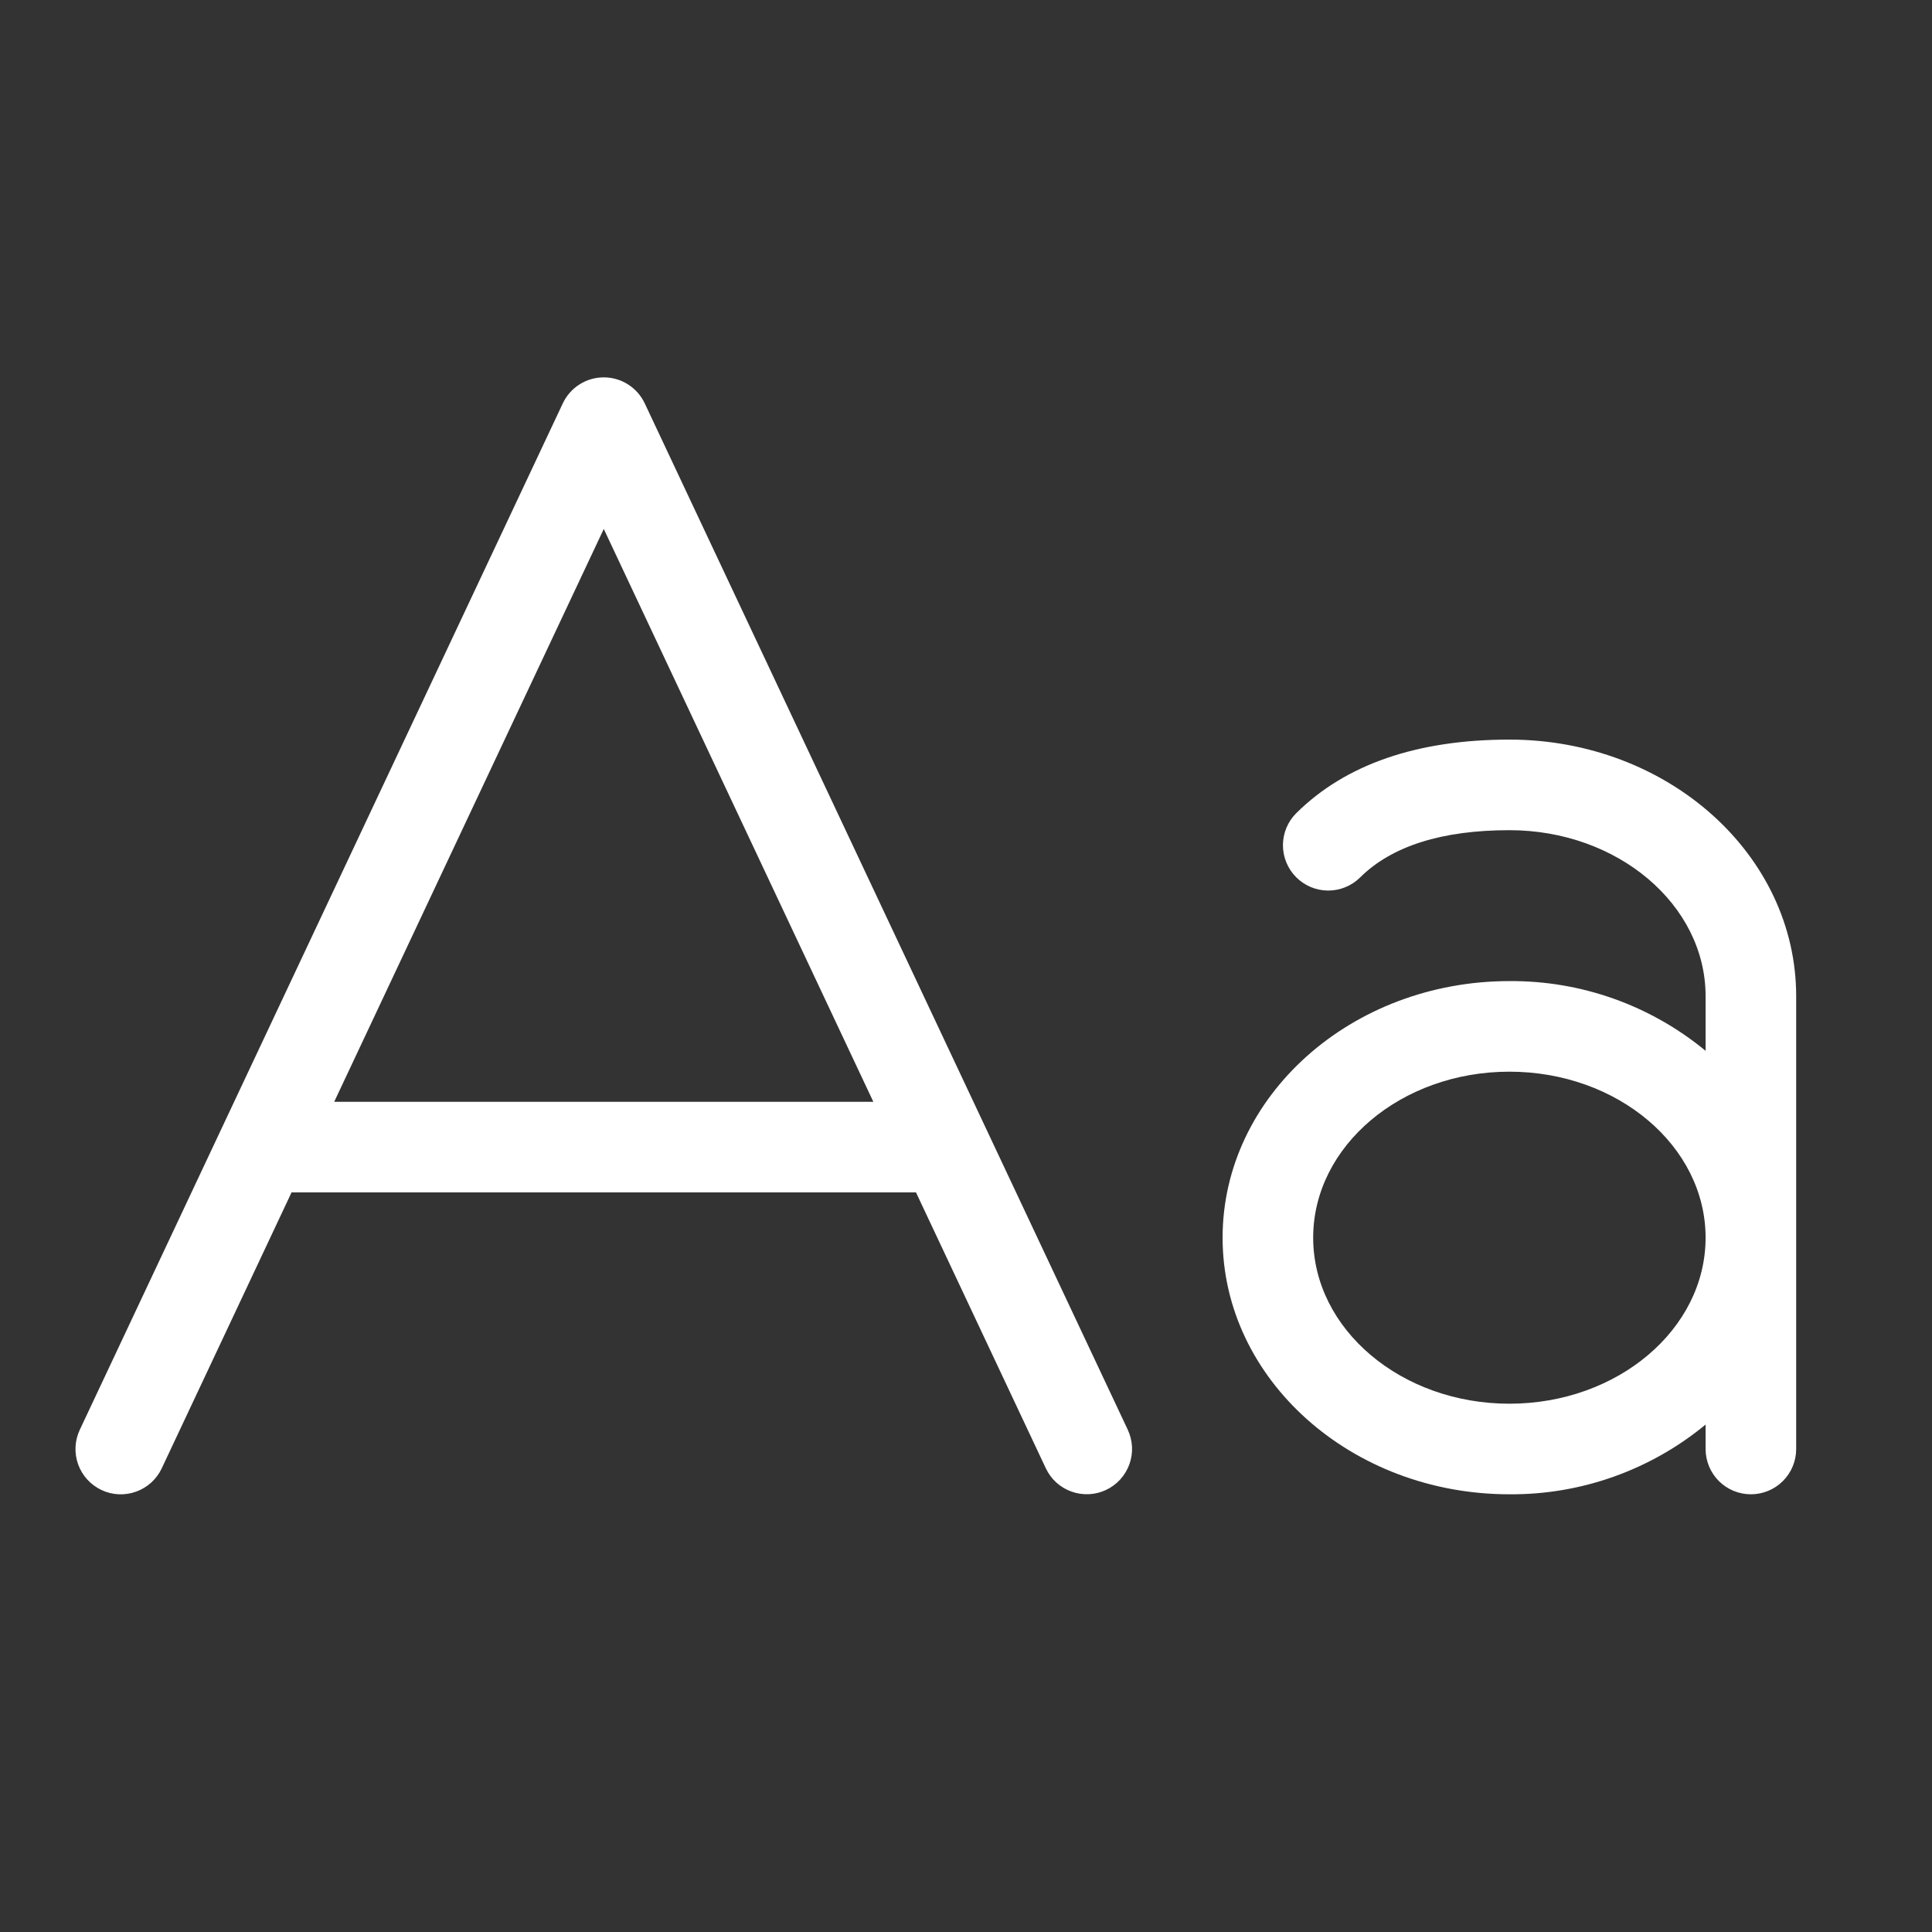 <svg width="43" height="43" viewBox="0 0 43 43" fill="none" xmlns="http://www.w3.org/2000/svg">
<rect x="0" y="0" width="43" height="43" fill="#333333" stroke="none"/>
<path d="M14.35 8.978C14.268 8.805 14.139 8.658 13.978 8.556C13.816 8.453 13.629 8.399 13.438 8.399C13.246 8.399 13.059 8.453 12.898 8.556C12.736 8.658 12.607 8.805 12.526 8.978L1.776 31.822C1.662 32.063 1.649 32.341 1.739 32.592C1.83 32.844 2.017 33.049 2.259 33.163C2.5 33.277 2.778 33.29 3.029 33.199C3.281 33.109 3.486 32.922 3.6 32.68L6.489 26.539H20.387L23.276 32.678C23.332 32.798 23.411 32.906 23.509 32.995C23.607 33.084 23.722 33.153 23.846 33.197C23.971 33.242 24.103 33.262 24.235 33.256C24.367 33.25 24.497 33.218 24.617 33.161C24.737 33.105 24.844 33.025 24.933 32.928C25.022 32.83 25.091 32.715 25.136 32.591C25.181 32.466 25.201 32.334 25.195 32.202C25.188 32.069 25.156 31.94 25.1 31.82L14.35 8.978ZM7.438 24.523L13.438 11.773L19.438 24.523H7.438ZM33.594 16.461C31.543 16.461 29.947 17.012 28.852 18.097C28.758 18.19 28.683 18.301 28.632 18.423C28.581 18.545 28.555 18.677 28.554 18.809C28.554 18.941 28.579 19.073 28.63 19.195C28.68 19.318 28.754 19.429 28.847 19.523C29.036 19.713 29.292 19.82 29.559 19.821C29.692 19.821 29.823 19.796 29.945 19.745C30.068 19.695 30.179 19.621 30.273 19.528C30.975 18.831 32.094 18.477 33.594 18.477C36.003 18.477 37.961 20.134 37.961 22.172V23.388C36.733 22.374 35.187 21.824 33.594 21.836C30.075 21.836 27.211 24.397 27.211 27.547C27.211 30.696 30.075 33.258 33.594 33.258C35.187 33.27 36.733 32.72 37.961 31.706V32.25C37.961 32.517 38.067 32.774 38.256 32.963C38.445 33.152 38.702 33.258 38.969 33.258C39.236 33.258 39.493 33.152 39.682 32.963C39.871 32.774 39.977 32.517 39.977 32.25V22.172C39.977 19.022 37.121 16.461 33.594 16.461ZM33.594 31.242C31.185 31.242 29.227 29.584 29.227 27.547C29.227 25.509 31.185 23.852 33.594 23.852C36.003 23.852 37.961 25.509 37.961 27.547C37.961 29.584 36.003 31.242 33.594 31.242Z" fill="white"/>
</svg>
